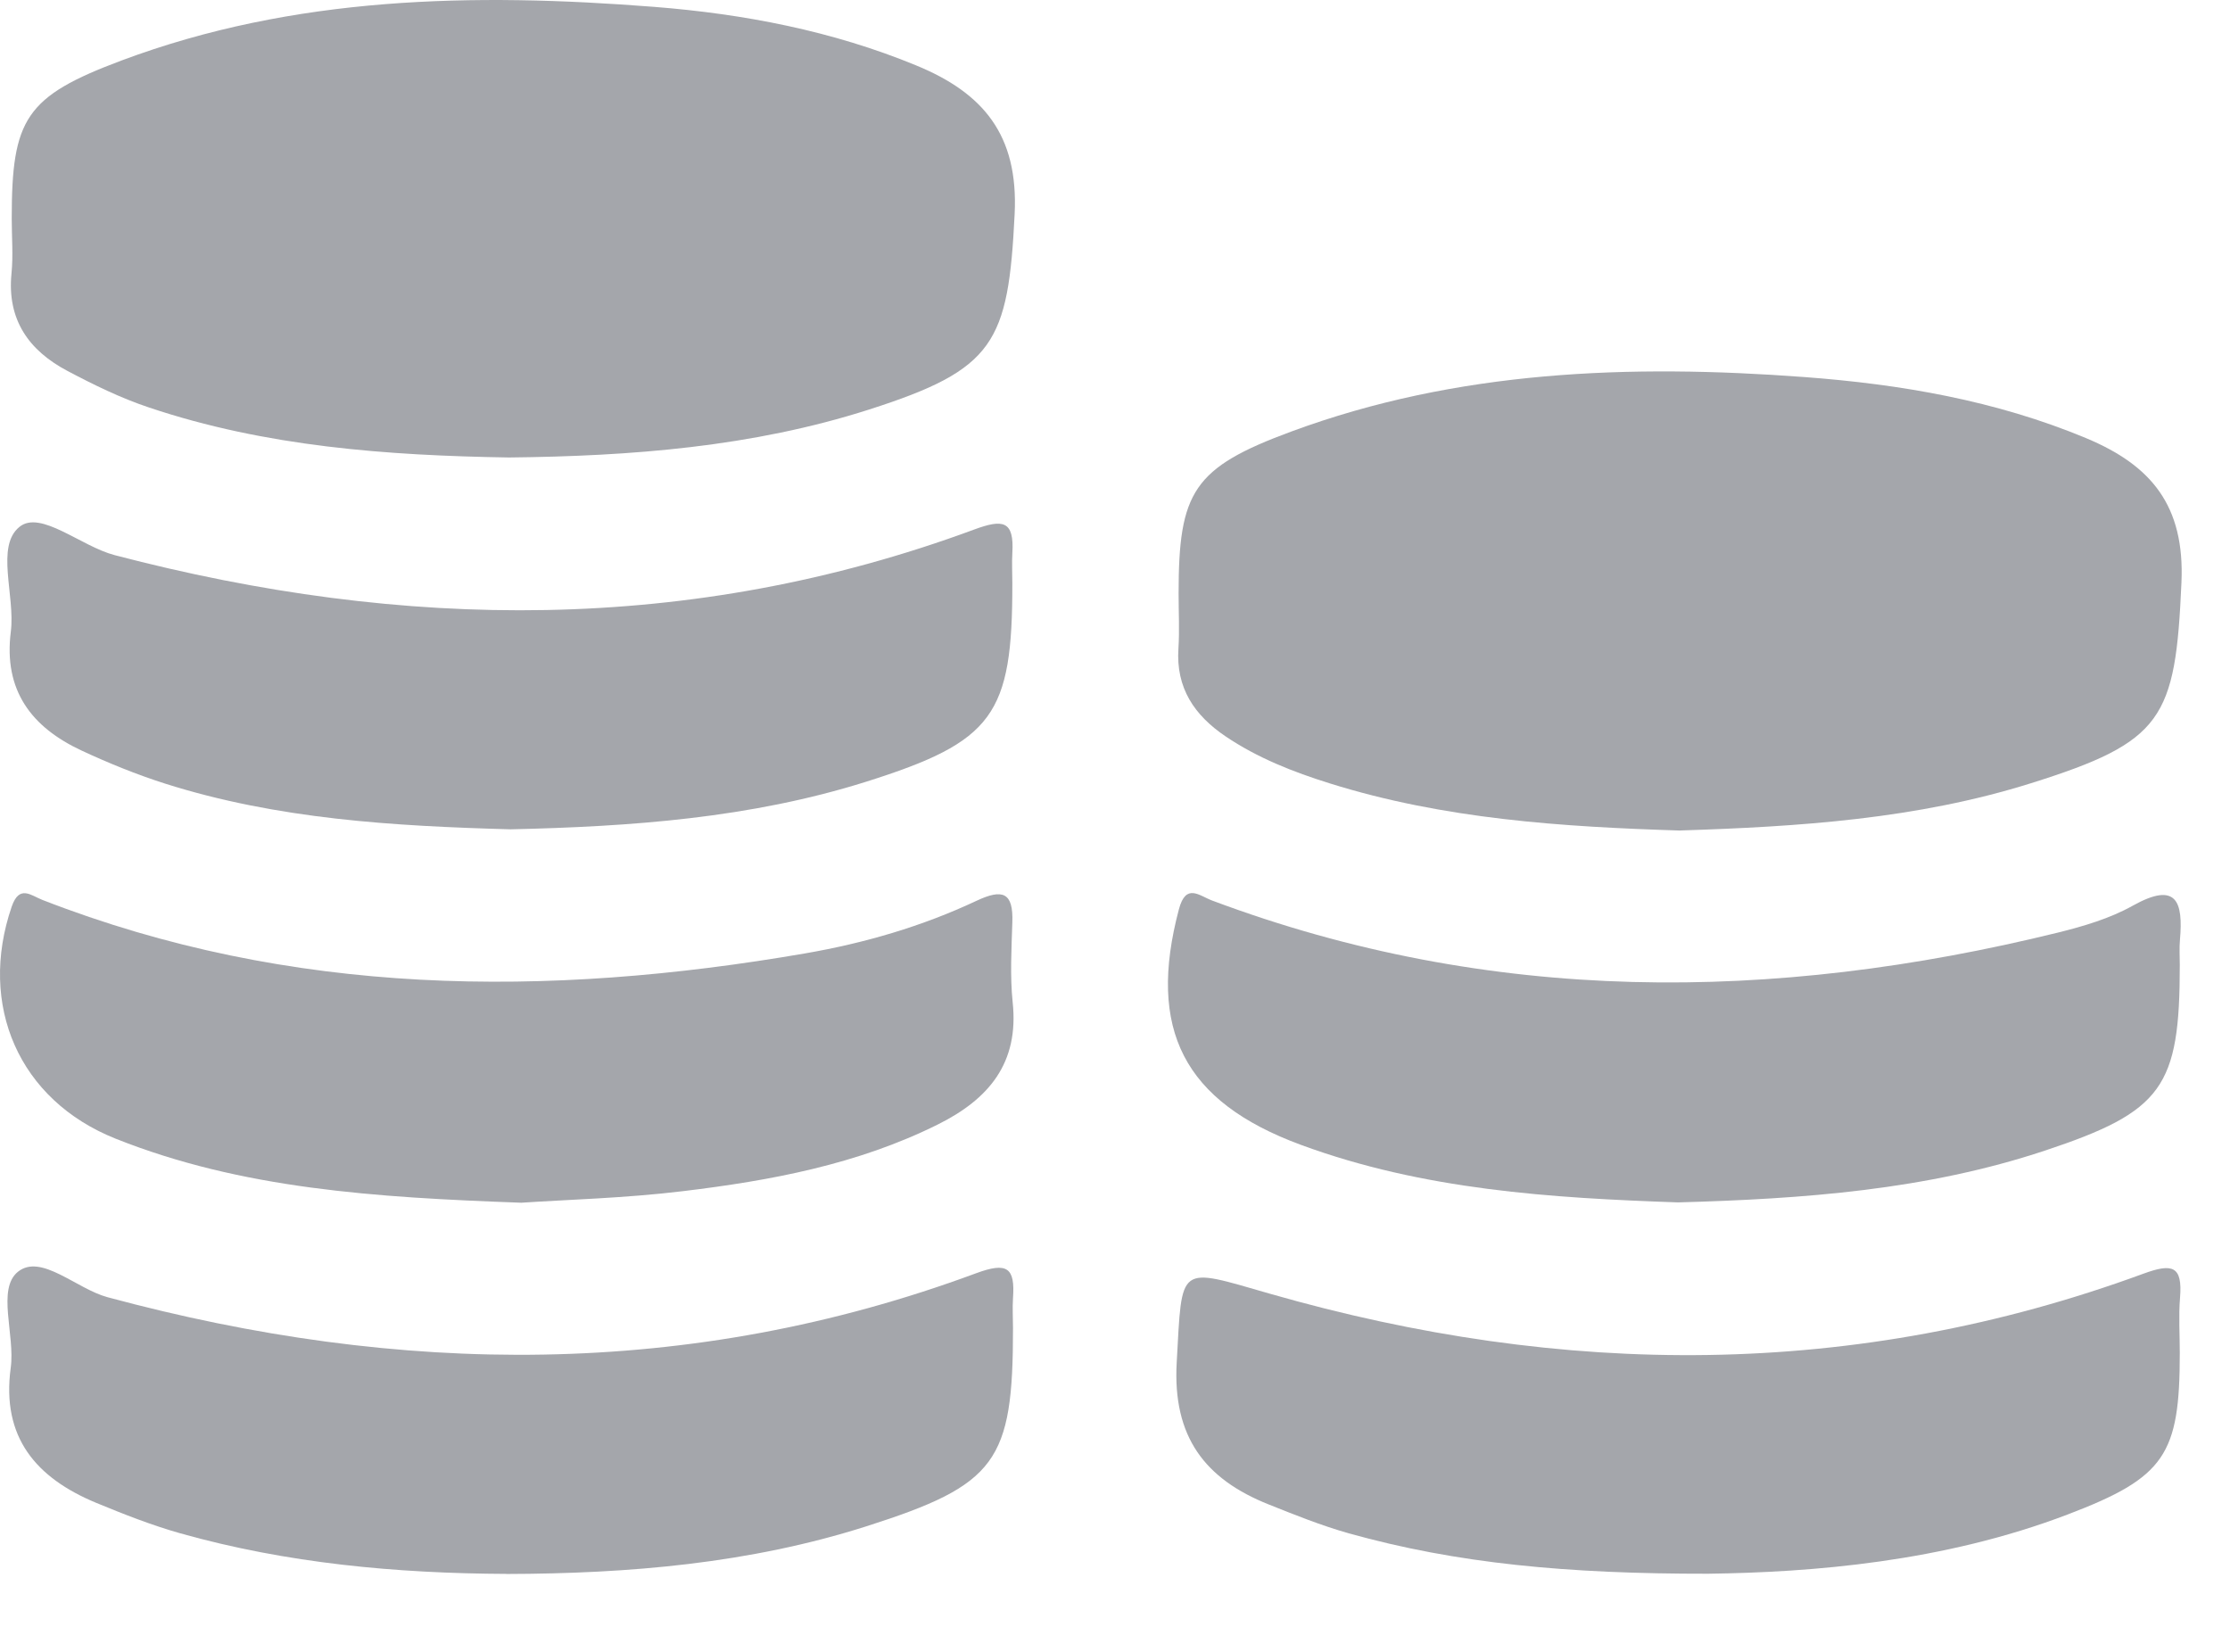 <svg width="27" height="20" viewBox="0 0 27 20" fill="none" xmlns="http://www.w3.org/2000/svg">
<path d="M20.346 10.056C18.911 10.011 17.484 9.918 16.101 9.485C15.656 9.346 15.226 9.177 14.838 8.915C14.462 8.661 14.236 8.33 14.268 7.852C14.282 7.631 14.27 7.408 14.27 7.186C14.27 5.954 14.447 5.663 15.634 5.225C17.644 4.482 19.736 4.408 21.844 4.565C23.013 4.652 24.163 4.849 25.258 5.305C26.046 5.634 26.454 6.121 26.412 7.054C26.34 8.705 26.189 8.981 24.59 9.483C23.207 9.917 21.78 10.009 20.345 10.055L20.346 10.056Z" fill="#A4A6AB"/>
<path d="M6.162 5.539C4.685 5.515 3.218 5.408 1.805 4.934C1.463 4.82 1.134 4.659 0.815 4.49C0.35 4.244 0.084 3.872 0.139 3.313C0.161 3.093 0.142 2.869 0.142 2.647C0.142 1.439 0.308 1.168 1.47 0.733C3.56 -0.049 5.733 -0.088 7.919 0.083C9.008 0.169 10.077 0.373 11.095 0.793C11.899 1.124 12.332 1.628 12.285 2.59C12.208 4.153 12.041 4.472 10.524 4.958C9.107 5.412 7.64 5.523 6.162 5.539H6.162Z" fill="#A4A6AB"/>
<path d="M6.133 19.056C4.797 19.05 3.474 18.928 2.184 18.565C1.837 18.467 1.497 18.333 1.163 18.195C0.439 17.894 0.015 17.404 0.13 16.56C0.184 16.163 -0.041 15.607 0.217 15.398C0.497 15.173 0.924 15.604 1.302 15.706C4.838 16.66 8.349 16.701 11.818 15.416C12.199 15.275 12.291 15.351 12.265 15.717C12.257 15.837 12.265 15.959 12.265 16.08C12.266 17.697 12.066 17.977 10.492 18.479C9.075 18.931 7.611 19.053 6.133 19.057V19.056Z" fill="#A4A6AB"/>
<path d="M20.682 19.054C18.981 19.056 17.638 18.931 16.328 18.564C15.999 18.471 15.681 18.343 15.363 18.216C14.588 17.908 14.197 17.396 14.247 16.498C14.315 15.295 14.25 15.341 15.38 15.665C18.924 16.681 22.458 16.705 25.952 15.421C26.302 15.293 26.427 15.325 26.395 15.713C26.377 15.933 26.392 16.157 26.392 16.379C26.392 17.613 26.215 17.887 25.036 18.336C23.524 18.913 21.938 19.037 20.682 19.054Z" fill="#A4A6AB"/>
<path d="M6.182 10.041C4.768 10.002 3.358 9.919 1.997 9.487C1.653 9.377 1.315 9.24 0.987 9.087C0.382 8.805 0.041 8.36 0.131 7.648C0.186 7.213 -0.057 6.613 0.237 6.378C0.492 6.173 0.982 6.615 1.387 6.721C4.887 7.638 8.362 7.68 11.793 6.412C12.142 6.283 12.281 6.301 12.257 6.696C12.25 6.817 12.257 6.938 12.257 7.059C12.259 8.659 12.03 8.978 10.486 9.465C9.085 9.906 7.638 10.008 6.182 10.041H6.182Z" fill="#A4A6AB"/>
<path d="M20.317 14.558C18.78 14.505 17.23 14.407 15.75 13.861C14.331 13.338 13.888 12.462 14.274 11.008C14.36 10.687 14.519 10.845 14.678 10.904C18.047 12.166 21.465 12.14 24.914 11.292C25.225 11.215 25.545 11.121 25.822 10.966C26.357 10.667 26.434 10.919 26.394 11.379C26.385 11.479 26.392 11.581 26.392 11.682C26.392 13.161 26.188 13.457 24.756 13.932C23.323 14.408 21.834 14.516 20.317 14.558H20.317Z" fill="#A4A6AB"/>
<path d="M6.312 14.562C4.537 14.498 2.926 14.394 1.401 13.787C0.227 13.319 -0.268 12.17 0.142 10.976C0.235 10.708 0.375 10.842 0.514 10.896C3.525 12.068 6.618 12.083 9.749 11.543C10.467 11.419 11.165 11.216 11.824 10.906C12.14 10.758 12.27 10.804 12.257 11.167C12.247 11.489 12.228 11.816 12.261 12.135C12.34 12.871 11.972 13.308 11.354 13.615C10.381 14.099 9.331 14.294 8.269 14.422C7.569 14.507 6.86 14.525 6.312 14.562V14.562Z" fill="#A4A6AB"/>
</svg>
